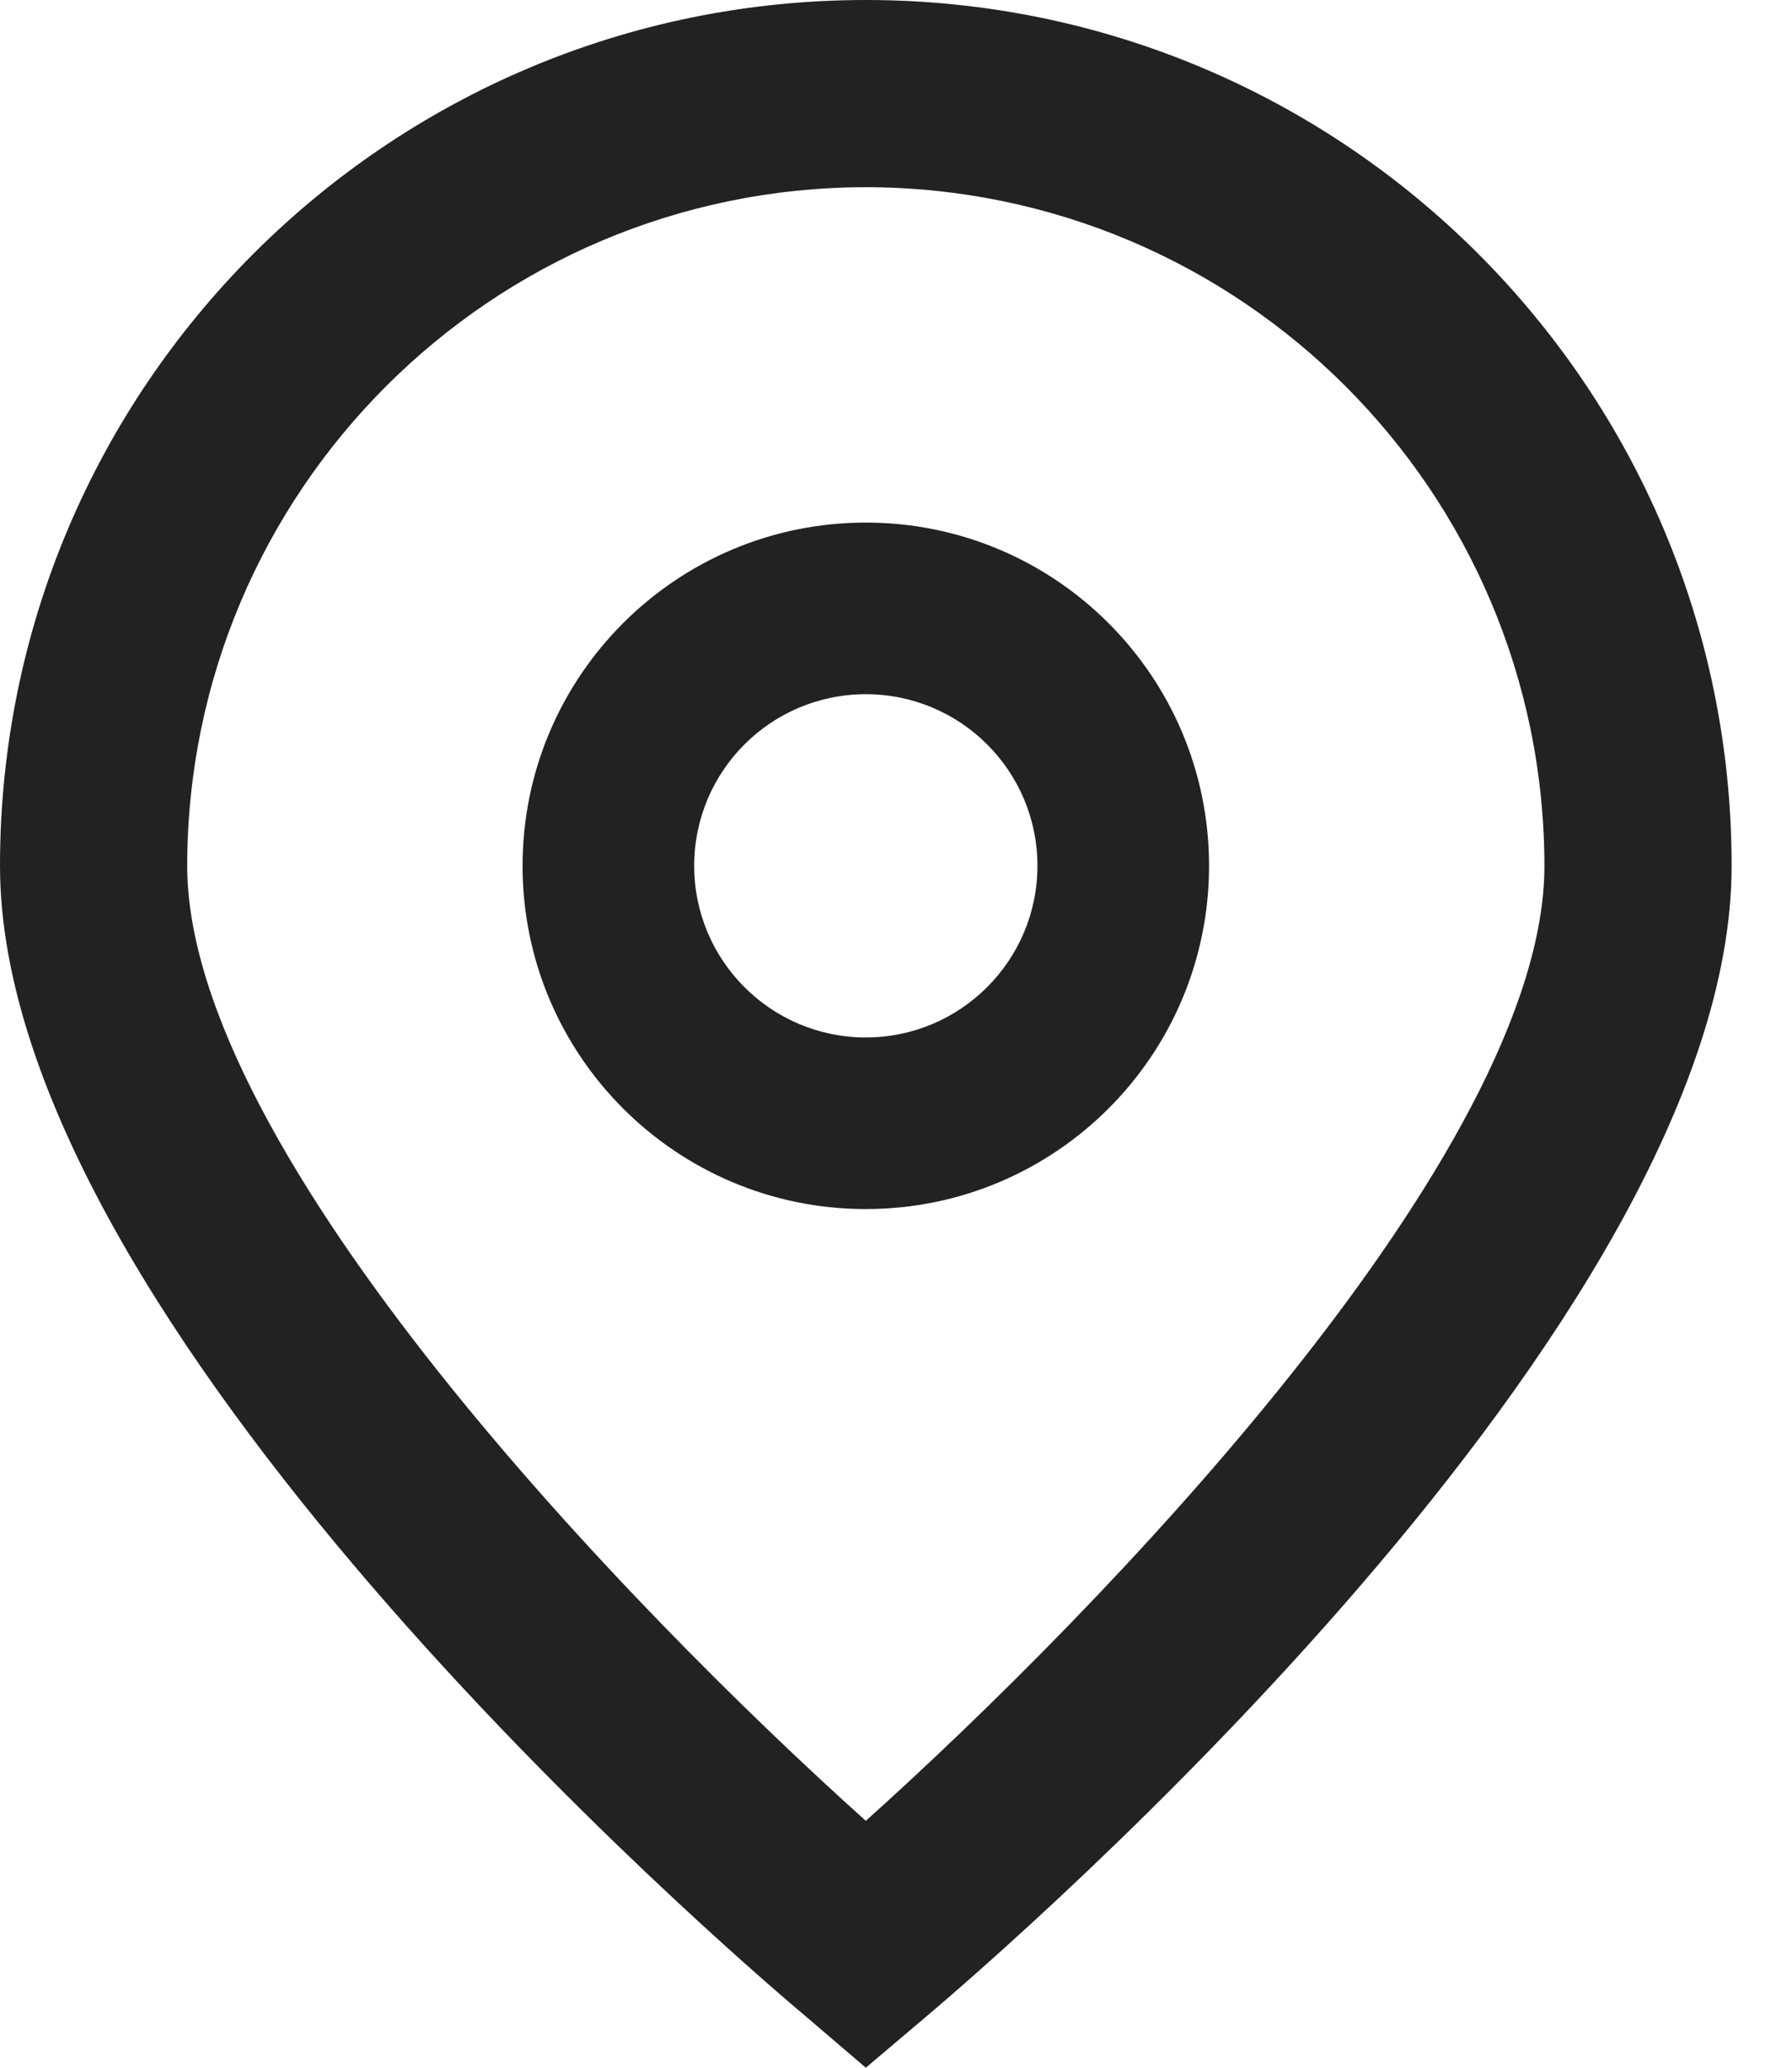 <svg width="13" height="15" viewBox="0 0 13 15" fill="none" xmlns="http://www.w3.org/2000/svg">
<path d="M6.281 15L5.845 14.627C5.245 14.124 0 9.594 0 6.281C0 2.812 2.812 0 6.281 0C9.75 0 12.562 2.812 12.562 6.281C12.562 9.594 7.317 14.124 6.719 14.629L6.281 15ZM6.281 1.358C3.563 1.361 1.361 3.563 1.358 6.281C1.358 8.362 4.585 11.687 6.281 13.209C7.977 11.687 11.204 8.36 11.204 6.281C11.201 3.563 8.999 1.361 6.281 1.358Z" fill="#222222"/>
<path d="M6.281 8.771C4.906 8.771 3.791 7.656 3.791 6.281C3.791 4.906 4.906 3.791 6.281 3.791C7.656 3.791 8.771 4.906 8.771 6.281C8.771 7.656 7.656 8.771 6.281 8.771ZM6.281 5.036C5.593 5.036 5.036 5.593 5.036 6.281C5.036 6.968 5.593 7.526 6.281 7.526C6.968 7.526 7.526 6.968 7.526 6.281C7.526 5.593 6.969 5.036 6.281 5.036Z" fill="#222222"/>
</svg>
